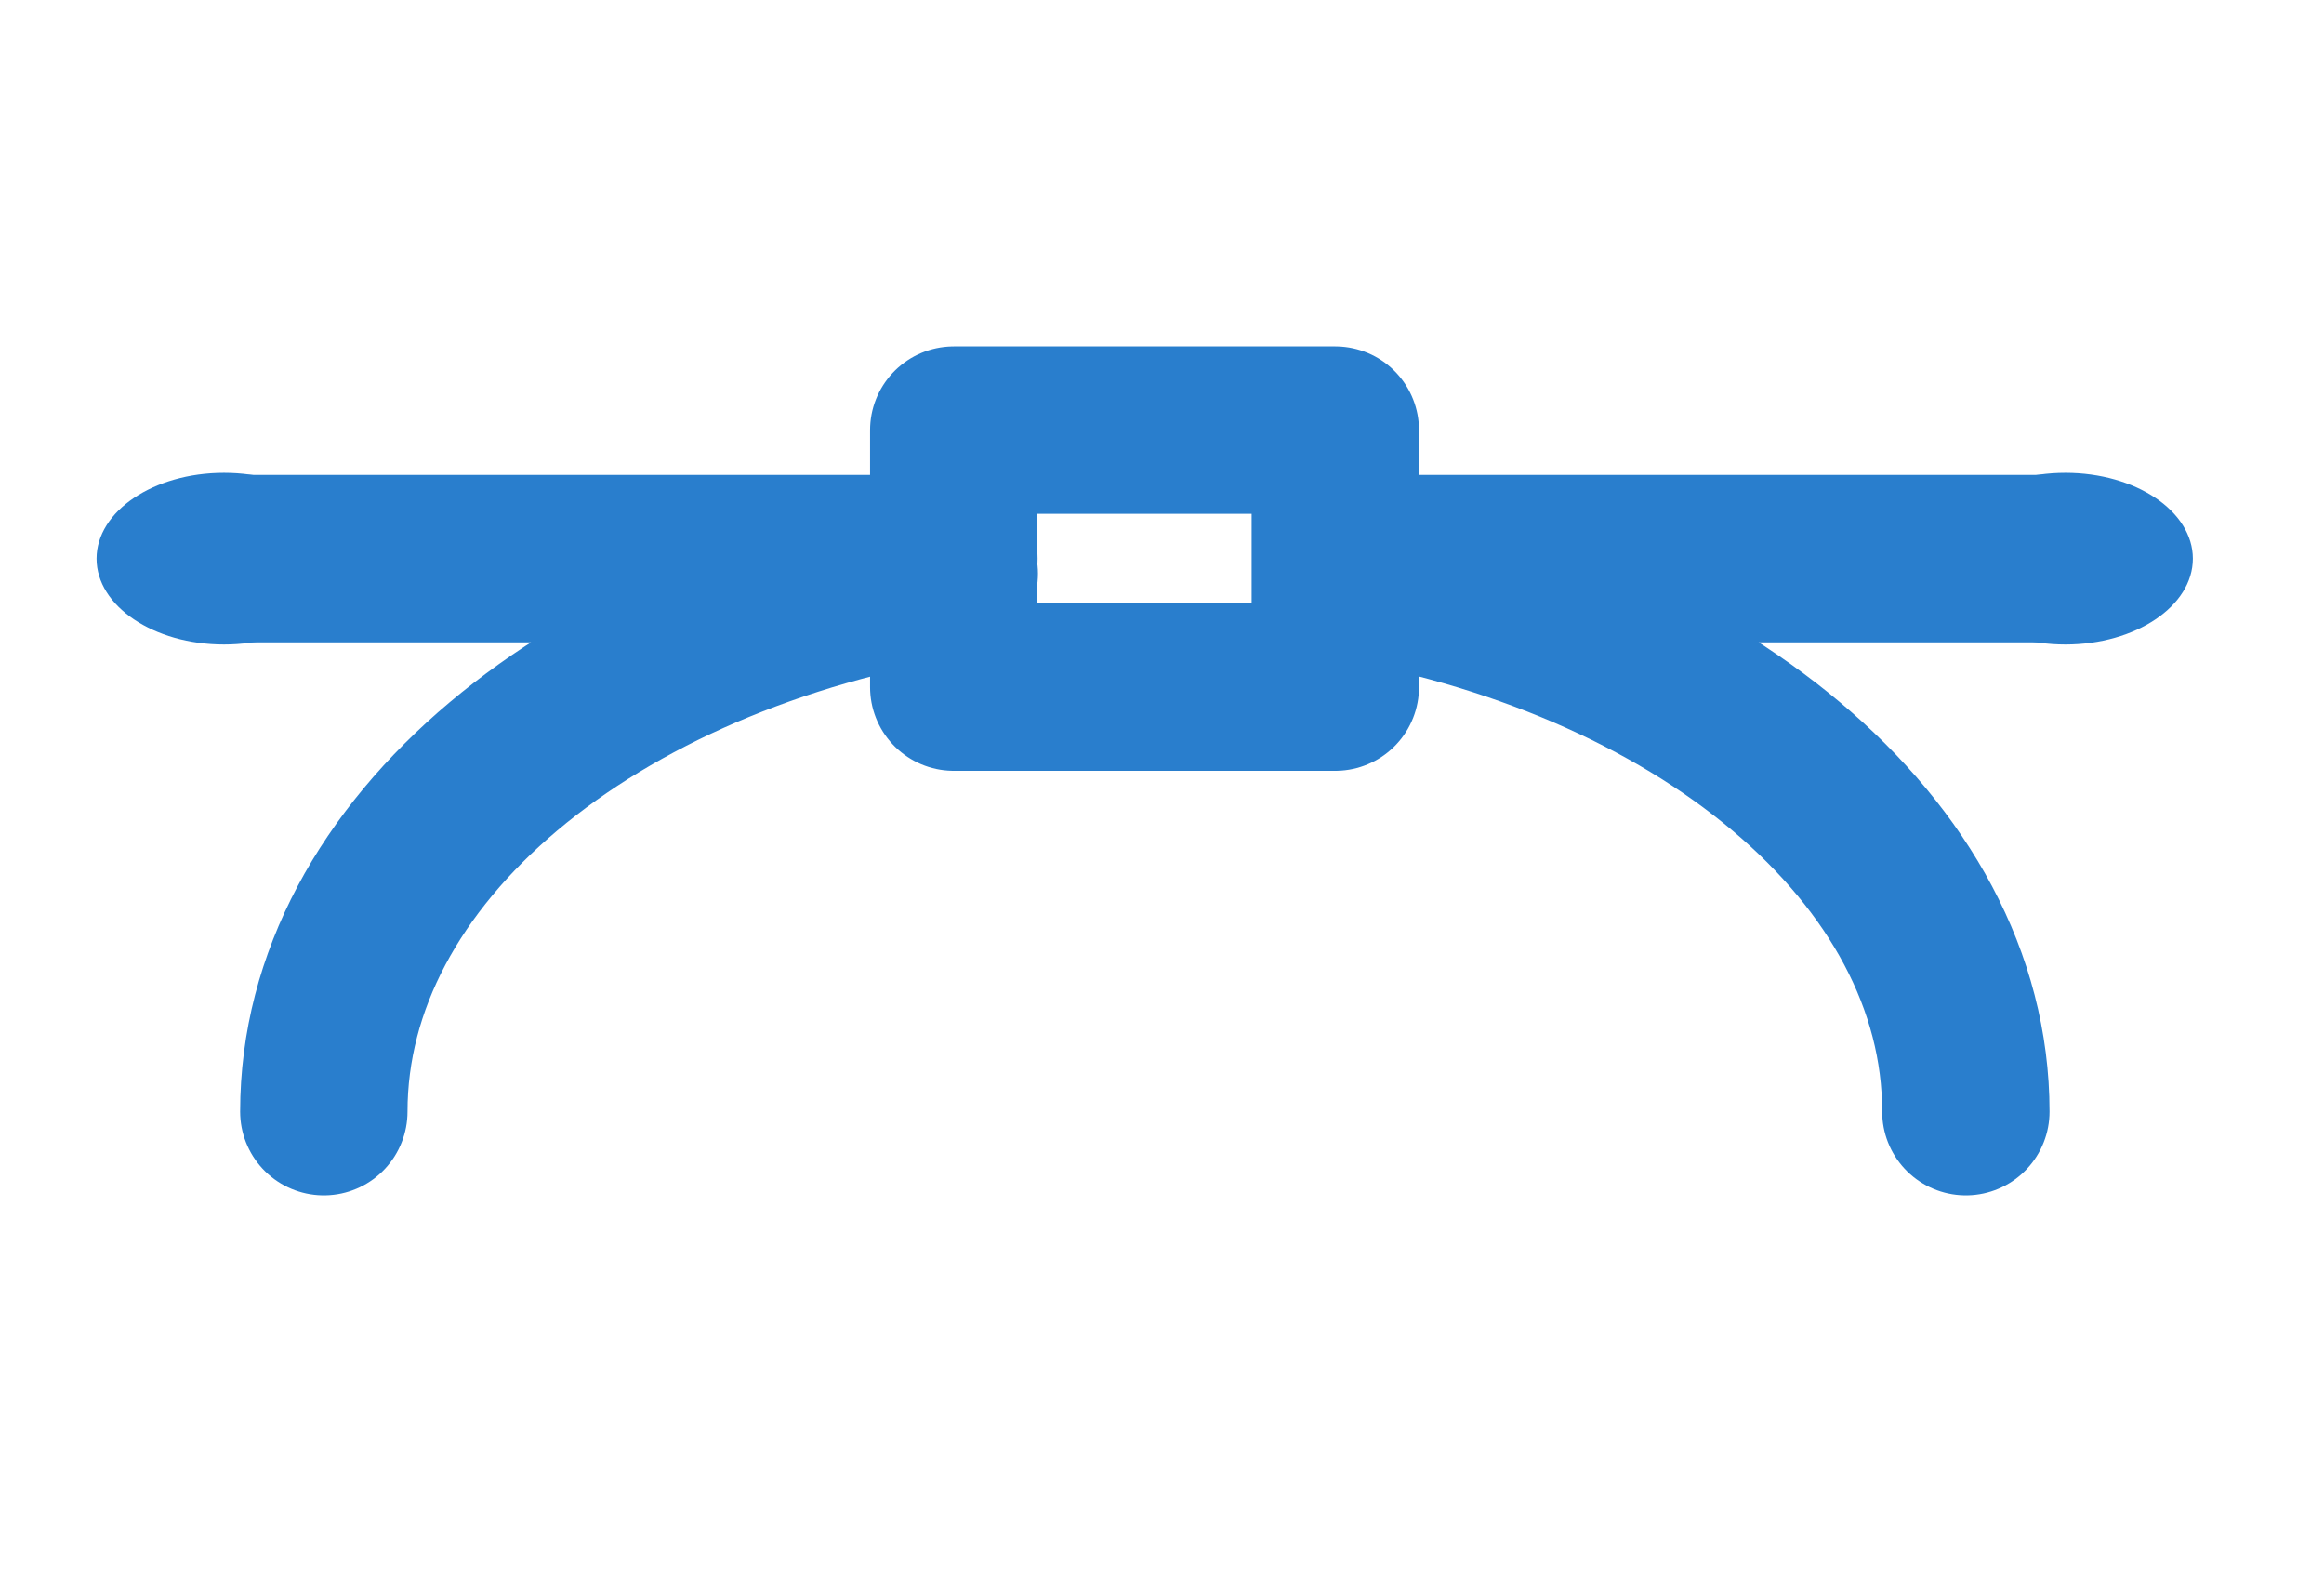 <svg width="56" height="38" viewBox="0 0 56 38" fill="none" xmlns="http://www.w3.org/2000/svg">
<ellipse rx="3.071" ry="2.068" transform="matrix(-1 0 0 1 49.769 13.458)" fill="#297ECD"/>
<ellipse cx="5.398" cy="13.458" rx="3.071" ry="2.068" fill="#297ECD"/>
<path d="M49.63 13.457H32.176M5.531 13.457H22.985M32.18 13.82C40.891 15.214 47.37 20.488 47.37 26.78M7.803 26.78C7.803 20.488 14.282 15.214 22.994 13.82M22.982 10.362H32.176V16.553H22.982V10.362Z" stroke="#297ECD" stroke-width="4.033" stroke-miterlimit="10" stroke-linecap="round" stroke-linejoin="round"/>
</svg>
